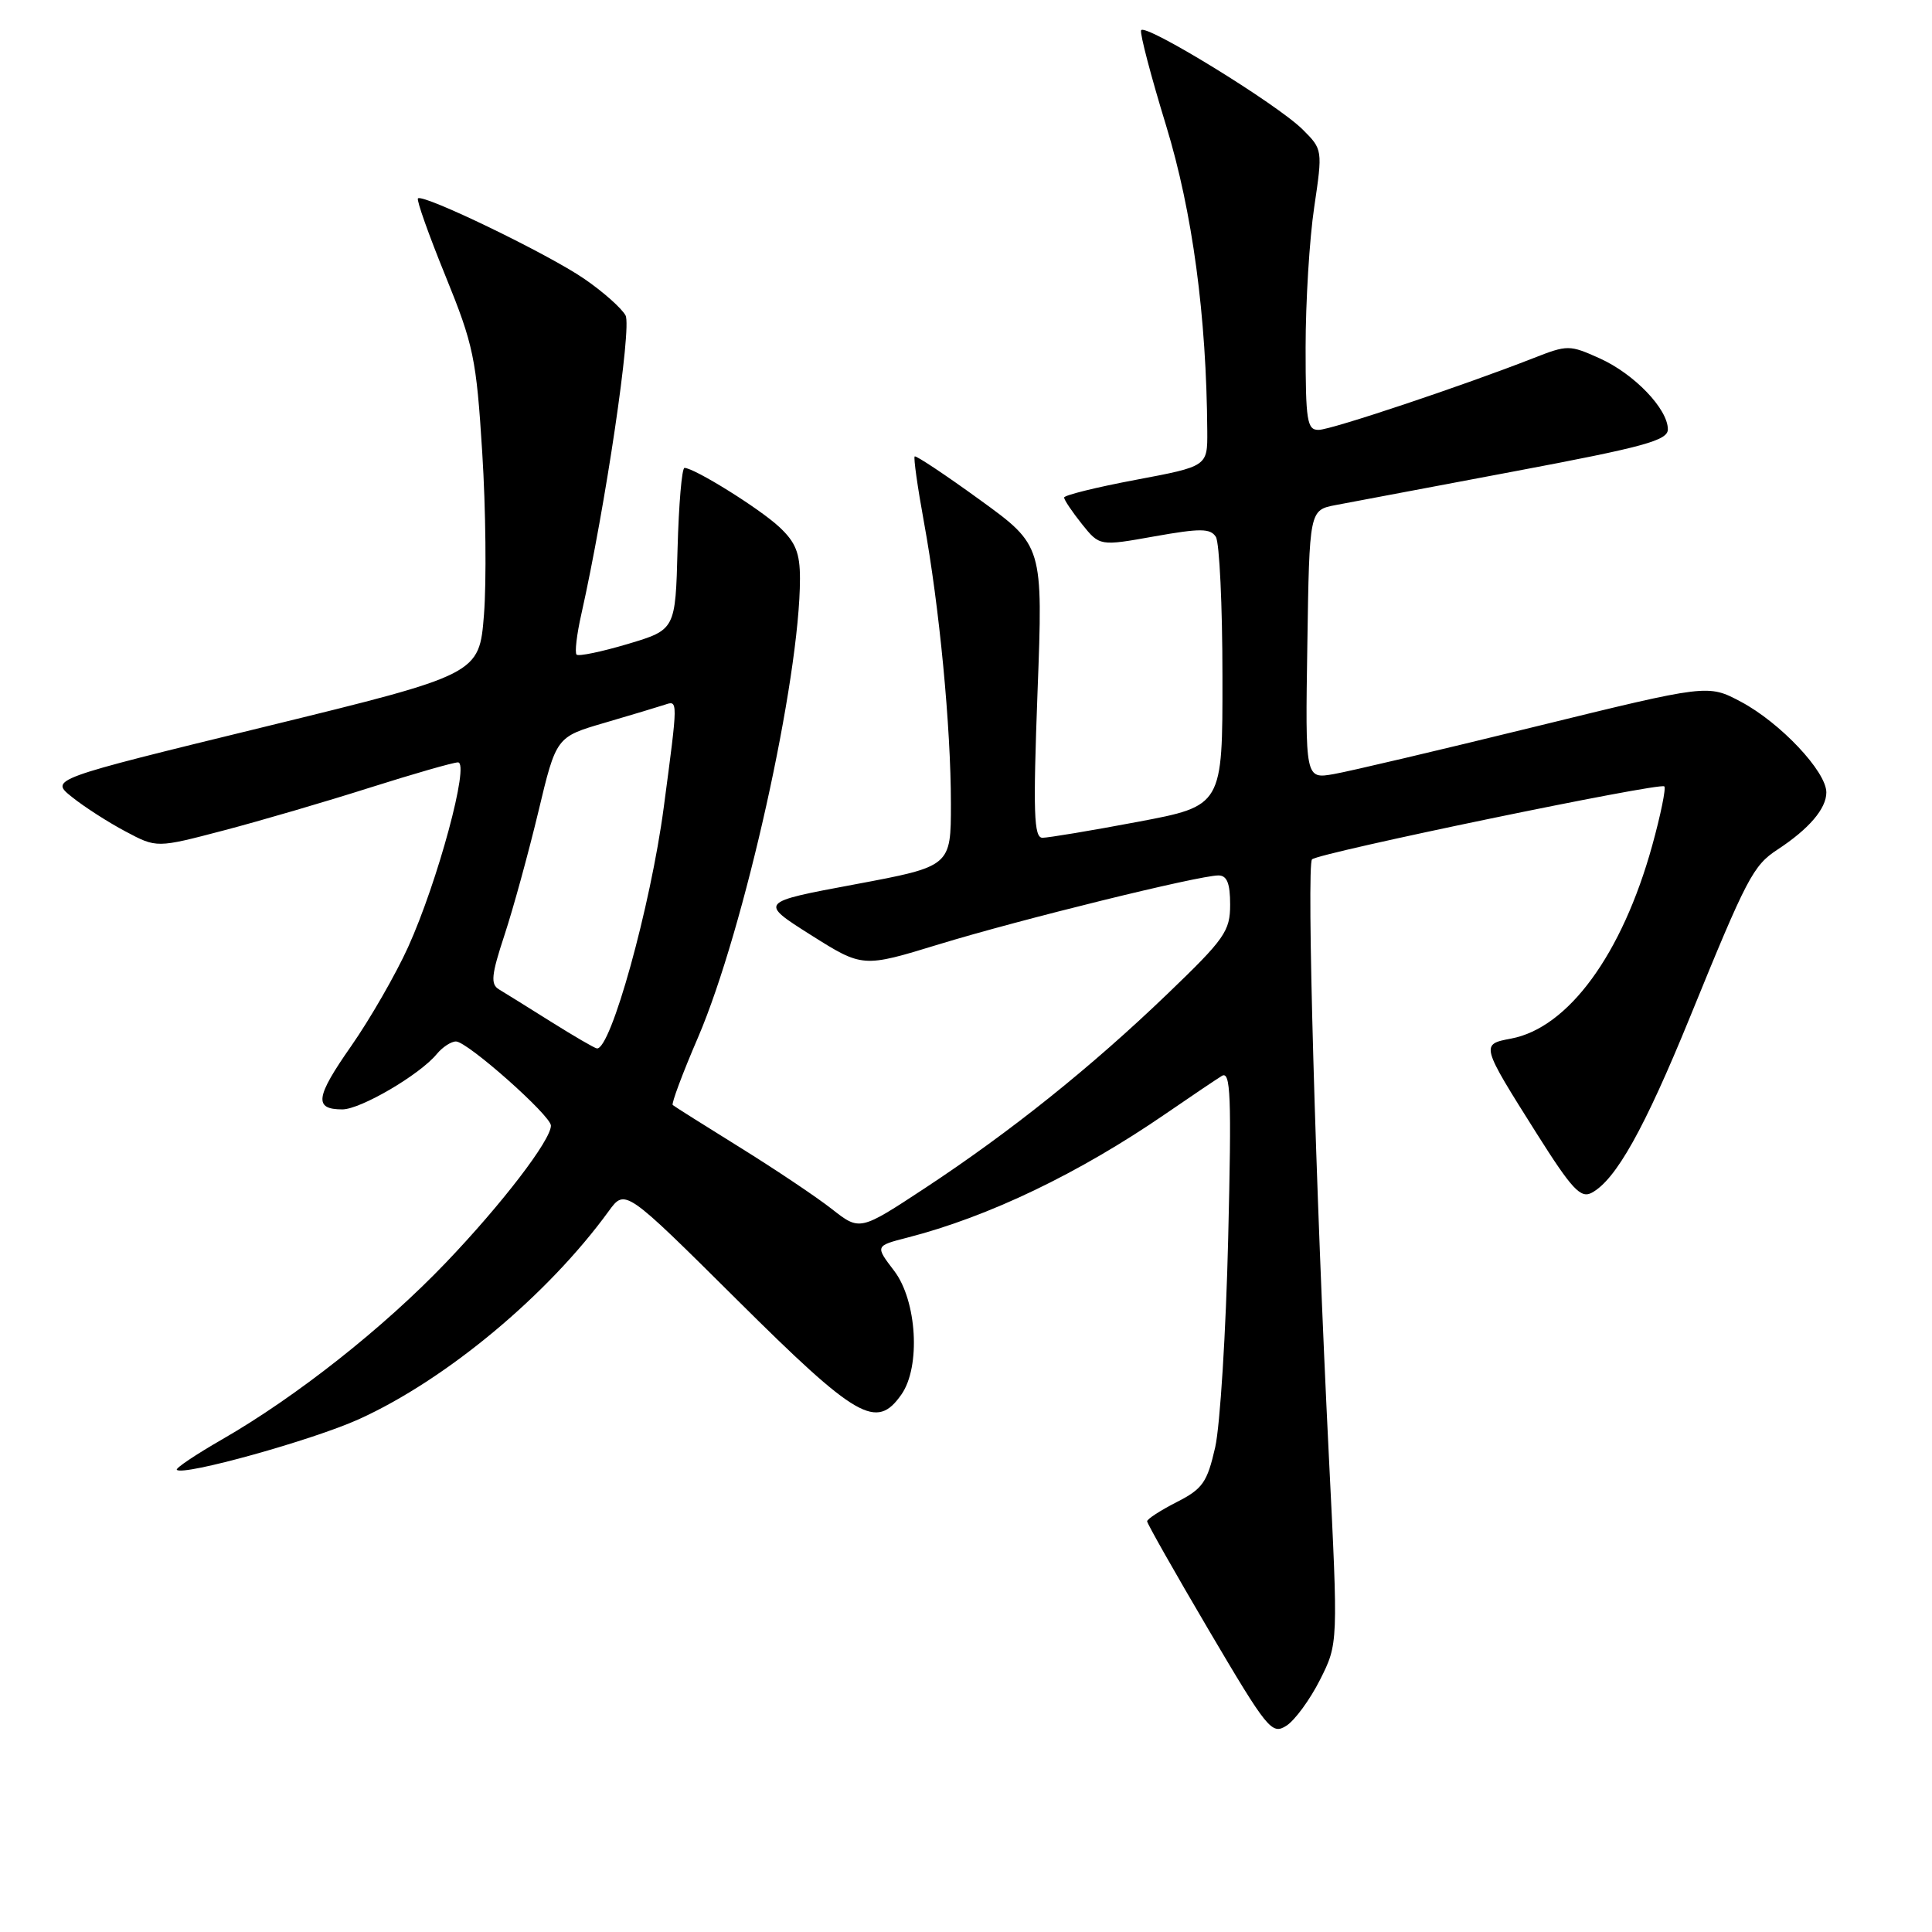 <?xml version="1.0" encoding="UTF-8" standalone="no"?>
<!DOCTYPE svg PUBLIC "-//W3C//DTD SVG 1.1//EN" "http://www.w3.org/Graphics/SVG/1.1/DTD/svg11.dtd" >
<svg xmlns="http://www.w3.org/2000/svg" xmlns:xlink="http://www.w3.org/1999/xlink" version="1.1" viewBox="0 0 256 256">
 <g >
 <path fill="currentColor"
d=" M 174.91 222.58 C 177.32 217.79 177.32 217.79 176.09 193.14 C 174.31 157.30 173.11 114.60 173.85 113.87 C 174.73 113.01 219.97 103.64 220.53 104.20 C 220.77 104.44 220.05 107.98 218.92 112.06 C 214.93 126.46 207.80 136.20 200.22 137.62 C 196.18 138.38 196.19 138.42 203.64 150.23 C 208.28 157.58 209.45 158.83 210.91 158.05 C 214.11 156.33 217.88 149.60 223.94 134.75 C 231.47 116.27 232.30 114.69 235.52 112.58 C 239.70 109.84 242.00 107.15 242.00 105.00 C 242.00 102.23 235.90 95.76 230.67 92.98 C 226.31 90.67 226.31 90.67 203.40 96.29 C 190.81 99.38 178.80 102.21 176.73 102.57 C 172.95 103.23 172.95 103.23 173.23 85.41 C 173.50 67.59 173.50 67.59 177.00 66.92 C 178.93 66.55 189.61 64.54 200.75 62.44 C 217.86 59.22 221.00 58.36 221.00 56.89 C 221.00 54.19 216.55 49.55 211.98 47.49 C 207.96 45.68 207.71 45.68 203.17 47.46 C 193.88 51.10 176.46 56.93 174.75 56.96 C 173.19 57.00 173.00 55.83 173.00 46.04 C 173.00 40.01 173.51 31.65 174.14 27.45 C 175.26 19.86 175.26 19.80 172.62 17.17 C 169.25 13.80 151.60 2.97 151.20 4.02 C 151.03 4.46 152.52 10.14 154.52 16.66 C 158.01 28.09 159.87 41.88 159.97 57.14 C 160.00 61.79 160.00 61.79 150.50 63.58 C 145.28 64.56 141.00 65.62 141.00 65.93 C 141.01 66.25 142.07 67.82 143.36 69.44 C 145.71 72.37 145.71 72.37 152.98 71.07 C 159.06 69.99 160.38 70.00 161.11 71.14 C 161.58 71.89 161.98 80.21 161.98 89.64 C 162.00 106.78 162.00 106.78 150.75 108.90 C 144.56 110.07 138.88 111.01 138.13 111.01 C 136.99 111.00 136.88 107.73 137.48 91.65 C 138.21 72.30 138.21 72.30 129.85 66.24 C 125.26 62.91 121.36 60.32 121.20 60.48 C 121.03 60.64 121.58 64.54 122.42 69.14 C 124.47 80.32 126.00 96.34 126.00 106.51 C 126.00 114.80 126.00 114.80 113.29 117.18 C 100.58 119.55 100.58 119.55 107.44 123.89 C 114.31 128.22 114.31 128.22 124.40 125.13 C 135.16 121.84 158.86 116.00 161.45 116.00 C 162.58 116.00 163.00 117.04 163.00 119.86 C 163.00 123.39 162.29 124.40 154.71 131.68 C 144.55 141.44 133.92 149.95 122.55 157.44 C 113.93 163.11 113.93 163.11 110.22 160.20 C 108.17 158.59 102.67 154.91 98.00 152.01 C 93.33 149.11 89.34 146.60 89.14 146.42 C 88.94 146.25 90.44 142.22 92.49 137.47 C 98.62 123.18 106.00 89.99 106.00 76.66 C 106.00 73.27 105.42 71.84 103.25 69.82 C 100.61 67.36 91.99 62.00 90.70 62.00 C 90.35 62.00 89.94 66.83 89.78 72.72 C 89.50 83.44 89.50 83.44 83.19 85.33 C 79.72 86.36 76.66 87.00 76.40 86.74 C 76.14 86.48 76.42 84.07 77.03 81.38 C 80.22 67.15 83.74 43.38 82.89 41.80 C 82.38 40.85 79.92 38.66 77.41 36.94 C 72.64 33.66 56.04 25.63 55.38 26.29 C 55.17 26.50 56.81 31.12 59.03 36.57 C 62.75 45.71 63.12 47.50 63.90 59.98 C 64.37 67.42 64.47 77.07 64.13 81.43 C 63.50 89.35 63.50 89.35 35.05 96.31 C 6.59 103.26 6.59 103.26 9.55 105.62 C 11.17 106.92 14.36 108.97 16.63 110.17 C 20.76 112.37 20.76 112.37 29.63 110.04 C 34.51 108.76 43.22 106.21 49.00 104.37 C 54.78 102.54 60.03 101.03 60.68 101.02 C 62.28 100.99 58.00 116.84 54.07 125.51 C 52.42 129.14 49.02 135.05 46.52 138.63 C 41.79 145.39 41.57 147.00 45.36 147.00 C 47.78 147.00 55.63 142.40 57.87 139.67 C 58.63 138.75 59.77 138.00 60.42 138.00 C 61.92 138.00 73.00 147.82 73.00 149.15 C 73.00 151.07 66.52 159.53 59.08 167.31 C 50.84 175.93 39.29 185.06 29.41 190.74 C 25.92 192.75 23.22 194.56 23.43 194.76 C 24.27 195.60 41.42 190.83 47.56 188.05 C 59.14 182.80 72.59 171.59 80.66 160.48 C 82.83 157.50 82.83 157.50 97.68 172.25 C 113.57 188.04 116.13 189.51 119.44 184.78 C 122.02 181.10 121.50 172.35 118.48 168.39 C 115.96 165.09 115.96 165.09 120.23 163.99 C 130.99 161.23 142.97 155.48 154.50 147.55 C 157.80 145.28 161.13 143.04 161.89 142.57 C 163.07 141.84 163.20 145.14 162.74 164.10 C 162.45 176.42 161.67 188.87 161.02 191.77 C 159.96 196.42 159.36 197.29 155.91 199.04 C 153.76 200.14 152.00 201.28 152.00 201.58 C 152.00 201.88 155.69 208.39 160.20 216.05 C 167.95 229.19 168.52 229.90 170.45 228.67 C 171.58 227.95 173.58 225.21 174.91 222.58 Z  M 73.00 135.38 C 69.97 133.48 66.88 131.55 66.12 131.10 C 64.98 130.42 65.10 129.20 66.85 123.89 C 68.01 120.37 70.02 113.03 71.33 107.58 C 73.70 97.65 73.70 97.65 80.10 95.78 C 83.62 94.75 87.21 93.67 88.09 93.38 C 89.85 92.79 89.86 92.62 87.95 106.98 C 86.21 120.11 80.92 139.17 79.09 138.92 C 78.77 138.88 76.03 137.28 73.00 135.38 Z "/>
</g>
</svg>